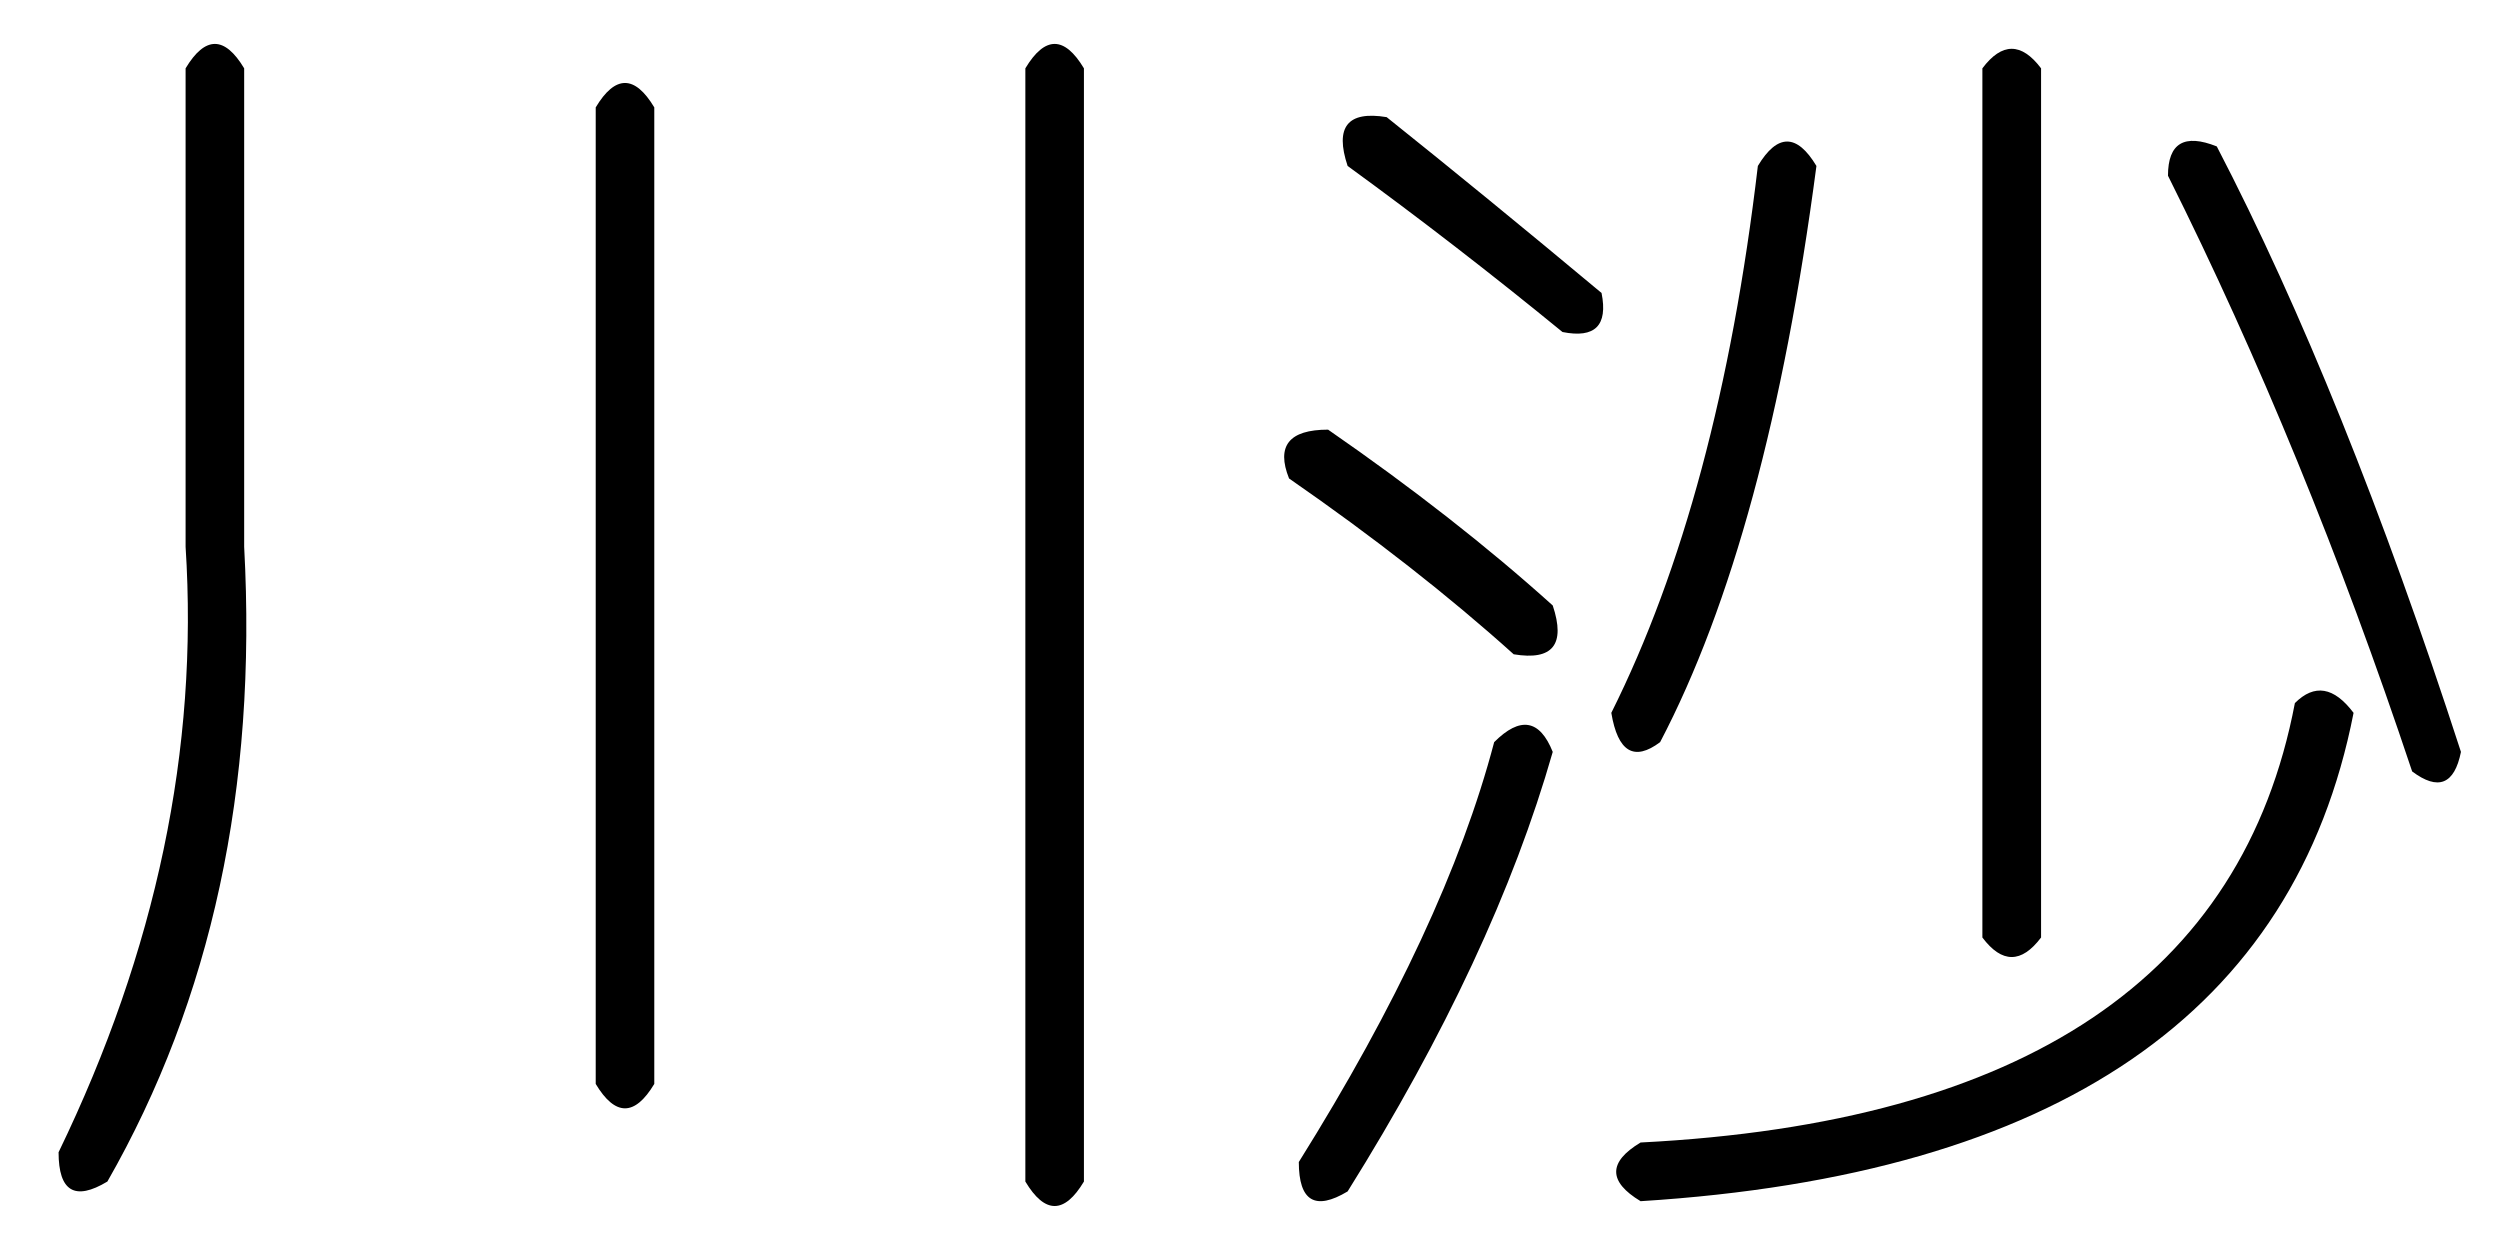 <?xml version='1.0' encoding='UTF-8'?>
<!-- This file was generated by dvisvgm 2.3.5 -->
<svg height='10.5pt' version='1.1' viewBox='-72 -72.164 21 10.5' width='21pt' xmlns='http://www.w3.org/2000/svg' xmlns:xlink='http://www.w3.org/1999/xlink'>
<defs>
<path d='M2.051 -8.039V-4.02Q2.215 -0.984 0.902 1.312Q0.492 1.559 0.492 1.066Q1.723 -1.477 1.559 -4.02V-8.039Q1.805 -8.449 2.051 -8.039ZM9.105 -8.039V1.312Q8.859 1.723 8.613 1.312V-8.039Q8.859 -8.449 9.105 -8.039ZM5.496 -7.711V0.492Q5.25 0.902 5.004 0.492V-7.711Q5.25 -8.121 5.496 -7.711Z' id='g0-4876'/>
<path d='M6.645 -8.039V-0.738Q6.398 -0.41 6.152 -0.738V-8.039Q6.398 -8.367 6.645 -8.039ZM1.148 -7.629Q1.969 -6.973 2.953 -6.152Q3.035 -5.742 2.625 -5.824Q1.723 -6.562 0.82 -7.219Q0.656 -7.711 1.148 -7.629ZM4.266 -7.219Q4.512 -7.629 4.758 -7.219Q4.348 -4.102 3.445 -2.379Q3.117 -2.133 3.035 -2.625Q3.937 -4.43 4.266 -7.219ZM8.121 -7.383Q9.187 -5.332 10.172 -2.297Q10.09 -1.887 9.762 -2.133Q8.859 -4.84 7.711 -7.137Q7.711 -7.547 8.121 -7.383ZM0.656 -5.004Q1.723 -4.266 2.543 -3.527Q2.707 -3.035 2.215 -3.117Q1.395 -3.855 0.328 -4.594Q0.164 -5.004 0.656 -5.004ZM2.543 -2.297Q2.051 -0.574 0.82 1.395Q0.41 1.641 0.41 1.148Q1.641 -0.82 2.051 -2.379Q2.379 -2.707 2.543 -2.297ZM8.777 -2.707Q9.023 -2.953 9.27 -2.625Q8.531 1.148 3.281 1.477Q2.871 1.23 3.281 0.984Q8.121 0.738 8.777 -2.707Z' id='g0-8648'/>
</defs>
<g id='page1'>
<use x='-72' xlink:href='#g0-4876' y='-63.551'/>
<use x='-61.5' xlink:href='#g0-8648' y='-63.551'/>
</g>
</svg>